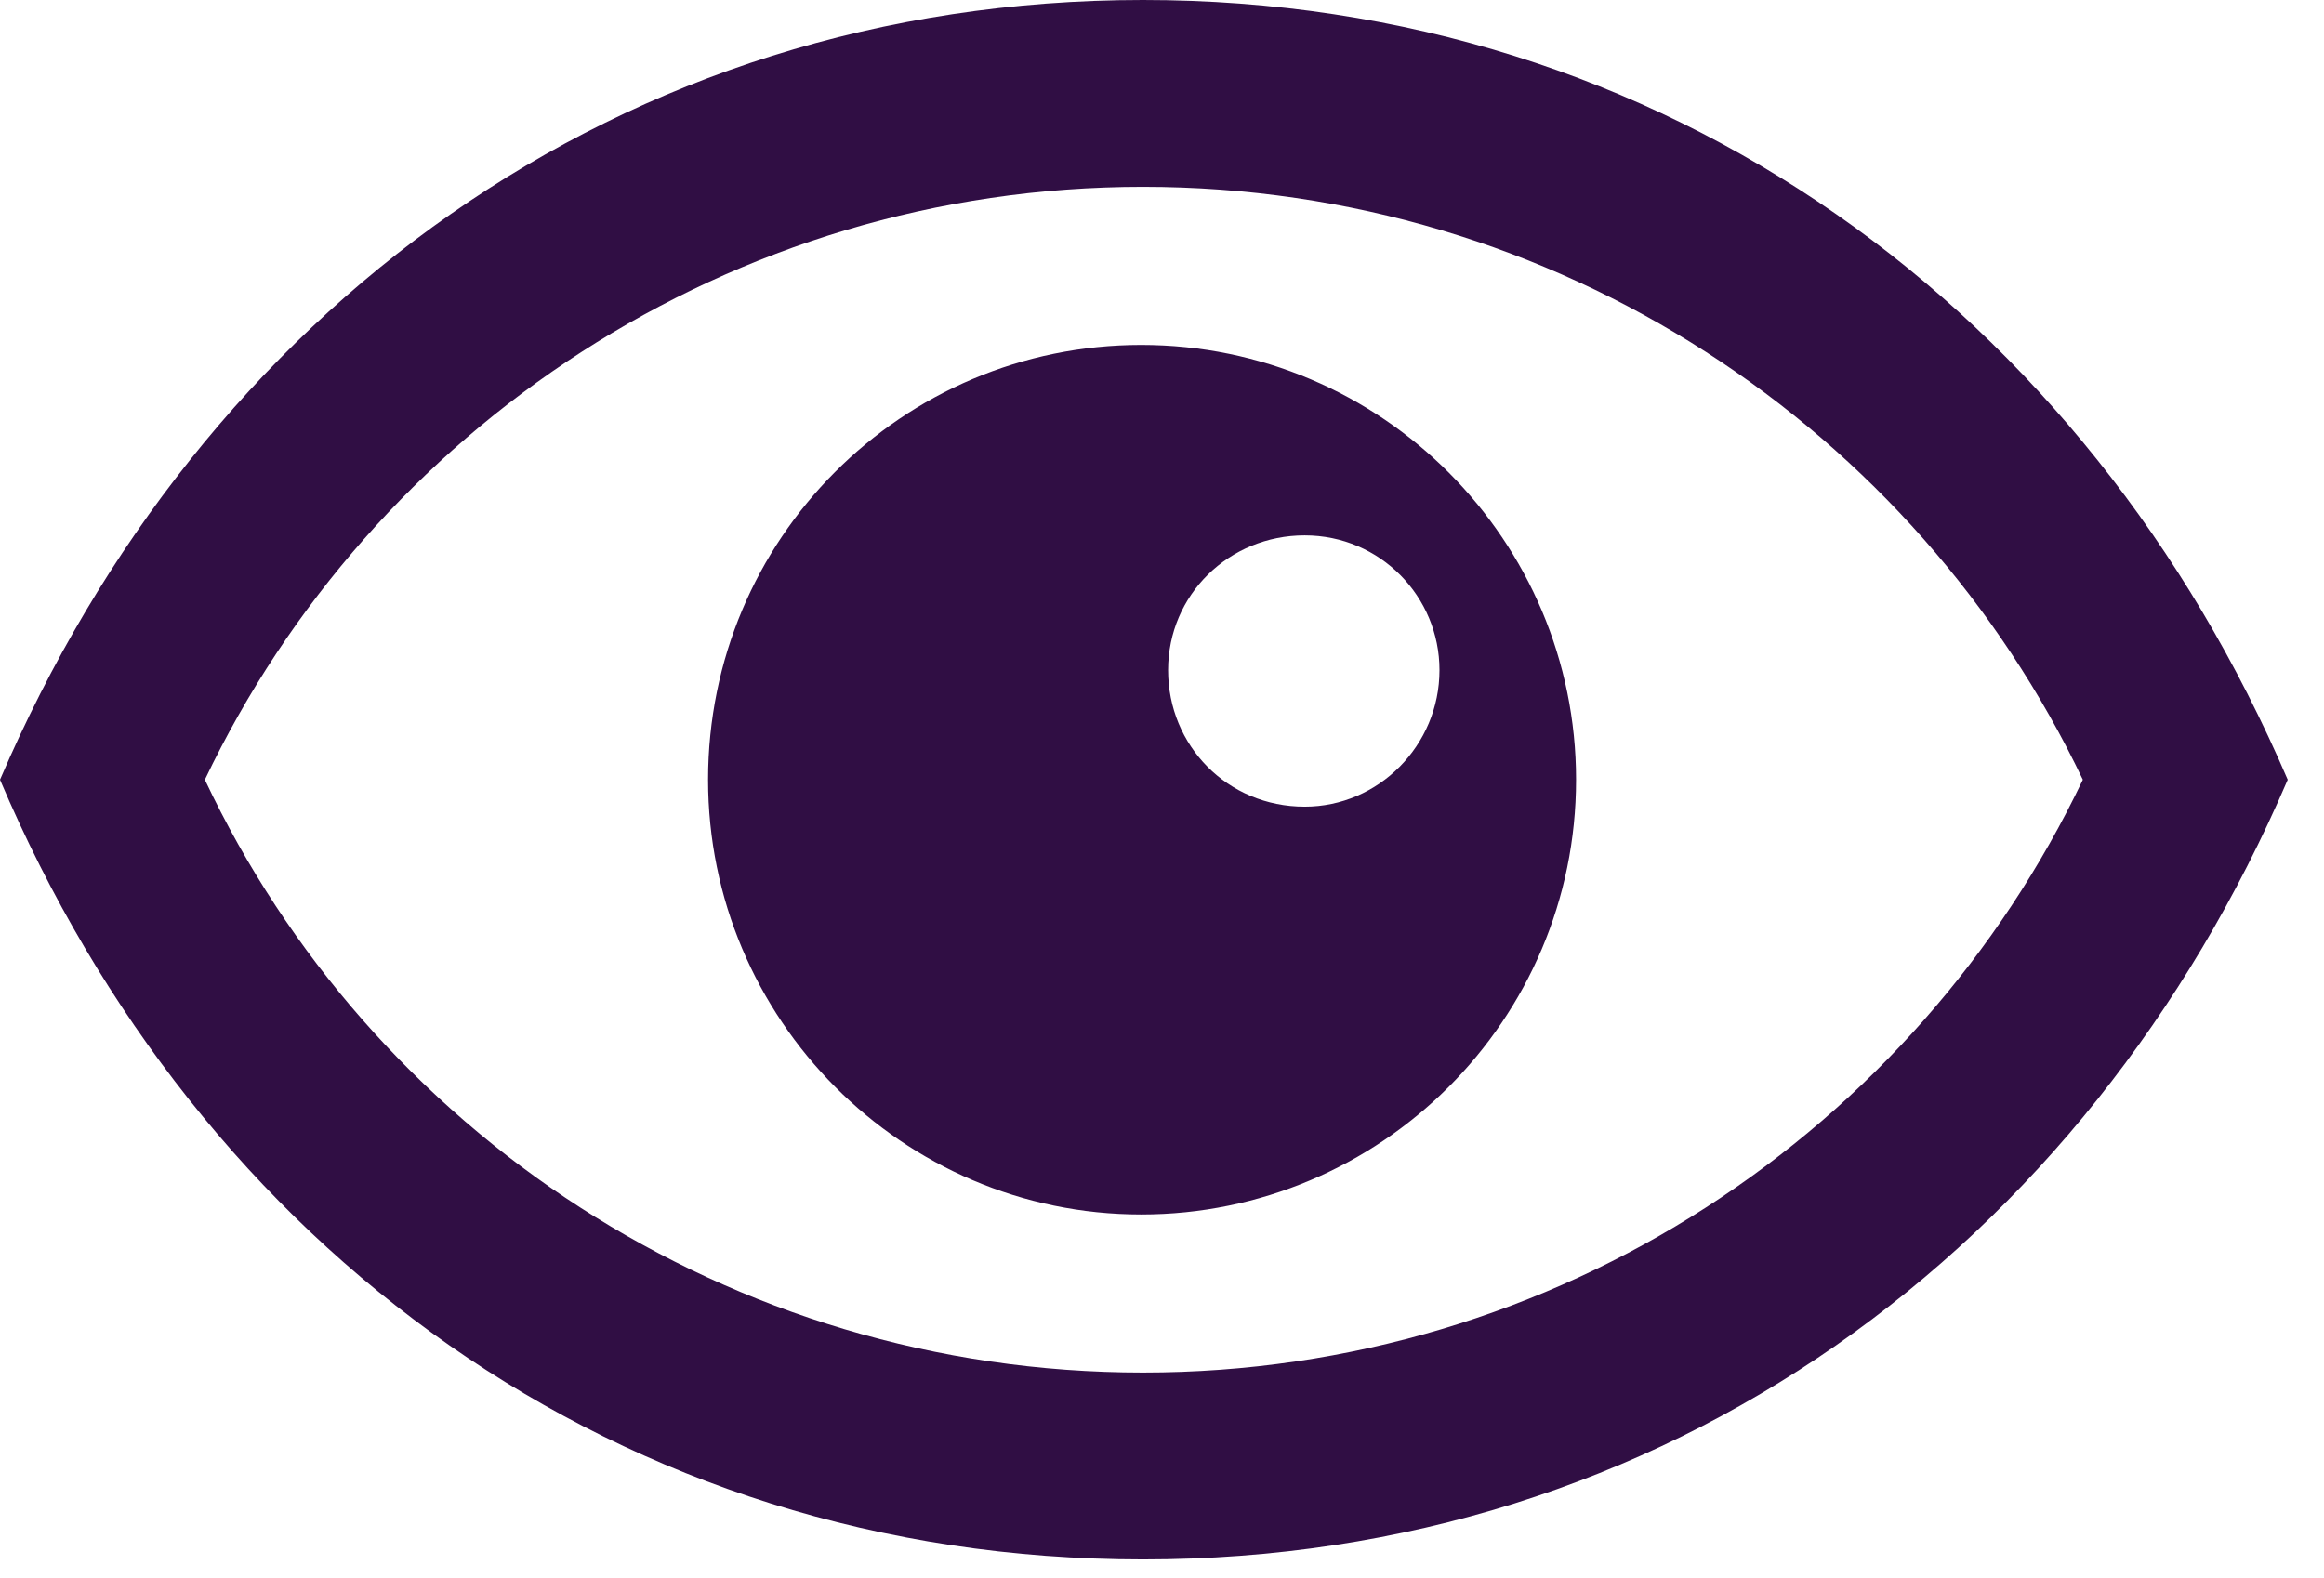 <svg width="53" height="36" viewBox="0 0 53 36" fill="none" xmlns="http://www.w3.org/2000/svg">
<path d="M26.066 35.574C14.098 35.574 4.549 28.484 0 17.787C4.59 7.09 14.139 0 26.066 0C37.992 0 47.582 7.09 52.172 17.787C47.582 28.484 37.992 35.574 26.066 35.574ZM26.066 31.311C35.533 31.311 43.688 25.779 47.5 17.787C43.688 9.795 35.533 4.262 26.066 4.262C16.639 4.262 8.484 9.795 4.672 17.787C8.443 25.779 16.598 31.311 26.066 31.311ZM16.148 17.787C16.148 12.295 20.574 7.869 26.025 7.869C31.516 7.869 35.943 12.336 35.943 17.787C35.943 23.279 31.475 27.705 26.025 27.705C20.574 27.705 16.148 23.238 16.148 17.787ZM26.639 15.287C26.639 17.008 27.992 18.402 29.754 18.402C31.434 18.402 32.828 17.008 32.828 15.287C32.828 13.607 31.475 12.213 29.754 12.213C28.033 12.213 26.639 13.566 26.639 15.287Z" fill="#300E44"/>
</svg>
